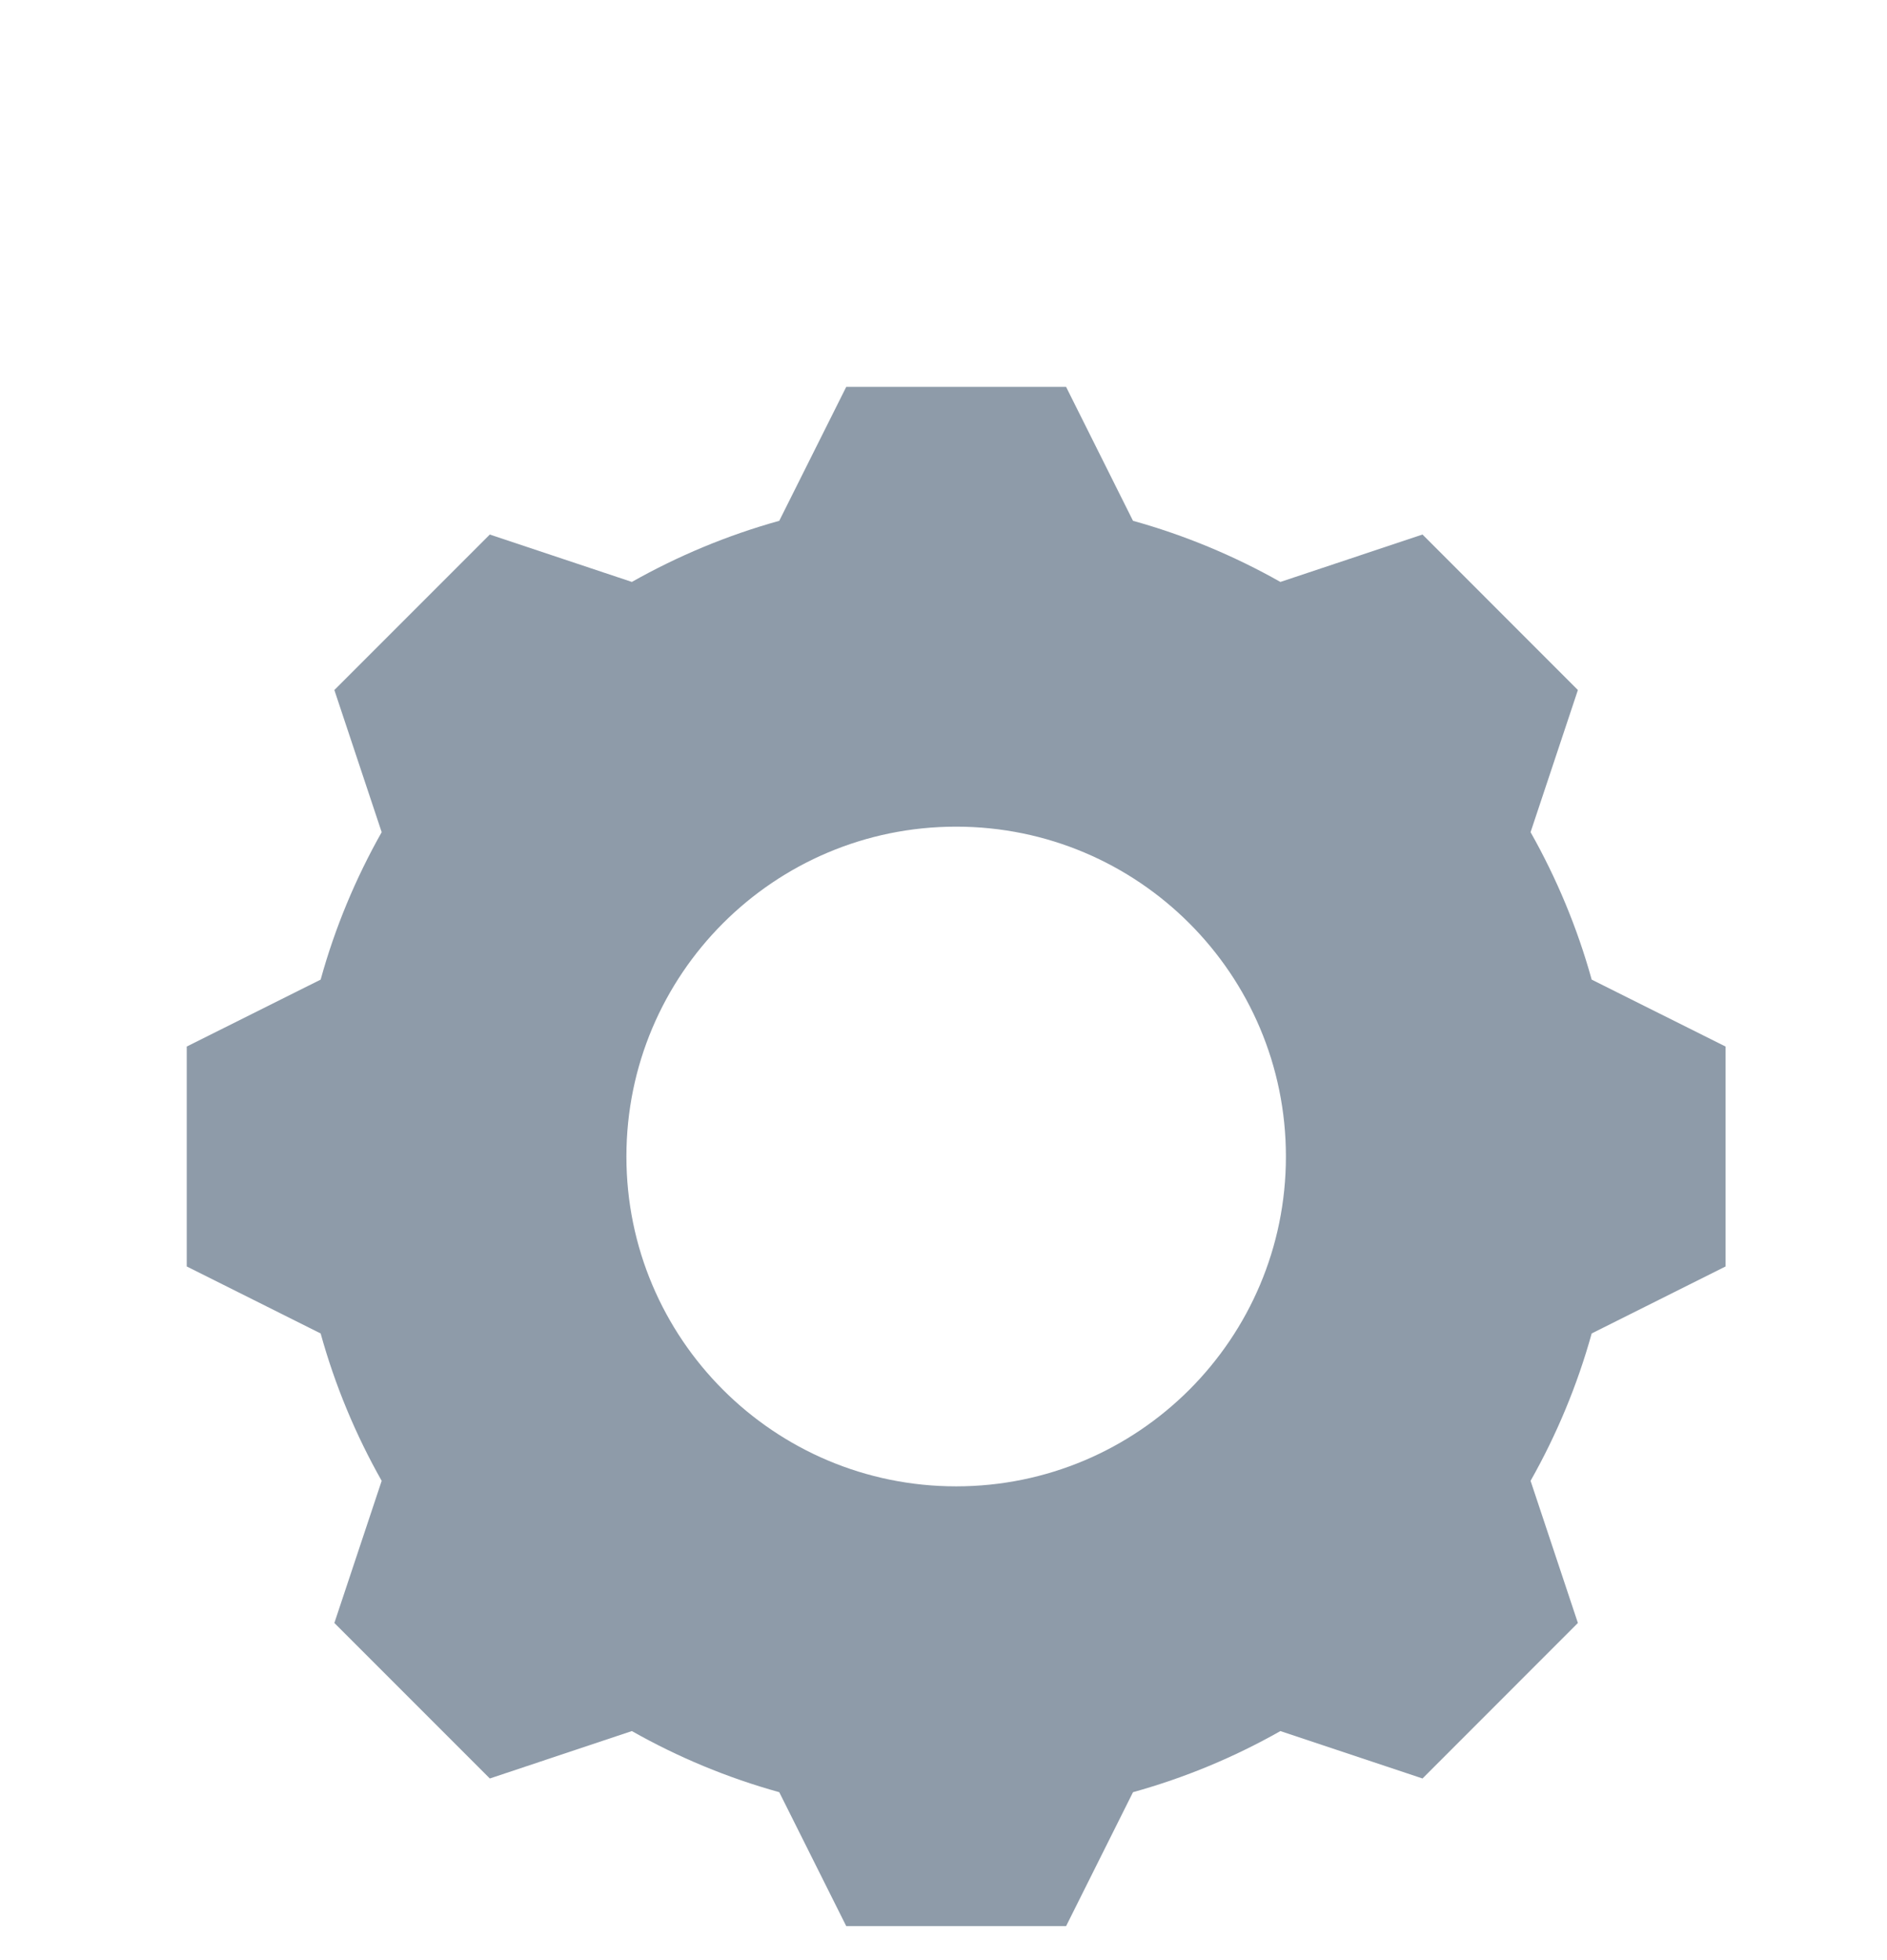 <?xml version="1.0" encoding="UTF-8" standalone="no"?>
<svg width="26px" height="27px" viewBox="0 0 26 27" version="1.1" xmlns="http://www.w3.org/2000/svg" xmlns:xlink="http://www.w3.org/1999/xlink" xmlns:sketch="http://www.bohemiancoding.com/sketch/ns">
    <!-- Generator: bin/sketchtool 1.4 (311) - http://www.bohemiancoding.com/sketch -->
    <title>settings</title>
    <desc>Created with bin/sketchtool.</desc>
    <defs>
        <filter x="-50%" y="-50%" width="200%" height="200%" filterUnits="objectBoundingBox" id="filter-1">
            <feOffset dx="0" dy="1" in="SourceAlpha" result="shadowOffsetOuter1"></feOffset>
            <feGaussianBlur stdDeviation="1" in="shadowOffsetOuter1" result="shadowBlurOuter1"></feGaussianBlur>
            <feColorMatrix values="0 0 0 0 0   0 0 0 0 0   0 0 0 0 0  0 0 0 0.381 0" in="shadowBlurOuter1" type="matrix" result="shadowMatrixOuter1"></feColorMatrix>
            <feOffset dx="0" dy="0" in="SourceAlpha" result="shadowOffsetOuter2"></feOffset>
            <feGaussianBlur stdDeviation="1.5" in="shadowOffsetOuter2" result="shadowBlurOuter2"></feGaussianBlur>
            <feColorMatrix values="0 0 0 0 0   0 0 0 0 0   0 0 0 0 0  0 0 0 0.098 0" in="shadowBlurOuter2" type="matrix" result="shadowMatrixOuter2"></feColorMatrix>
            <feOffset dx="0" dy="1" in="SourceAlpha" result="shadowOffsetInner1"></feOffset>
            <feGaussianBlur stdDeviation="0" in="shadowOffsetInner1" result="shadowBlurInner1"></feGaussianBlur>
            <feComposite in="shadowBlurInner1" in2="SourceAlpha" operator="arithmetic" k2="-1" k3="1" result="shadowInnerInner1"></feComposite>
            <feColorMatrix values="0 0 0 0 1   0 0 0 0 1   0 0 0 0 1  0 0 0 0.072 0" in="shadowInnerInner1" type="matrix" result="shadowMatrixInner1"></feColorMatrix>
            <feOffset dx="0" dy="1" in="SourceAlpha" result="shadowOffsetInner2"></feOffset>
            <feGaussianBlur stdDeviation="1.5" in="shadowOffsetInner2" result="shadowBlurInner2"></feGaussianBlur>
            <feComposite in="shadowBlurInner2" in2="SourceAlpha" operator="arithmetic" k2="-1" k3="1" result="shadowInnerInner2"></feComposite>
            <feColorMatrix values="0 0 0 0 1   0 0 0 0 1   0 0 0 0 1  0 0 0 0.093 0" in="shadowInnerInner2" type="matrix" result="shadowMatrixInner2"></feColorMatrix>
            <feMorphology radius="1" in="SourceAlpha" operator="dilate" result="shadowSpreadInner3"></feMorphology>
            <feOffset dx="0" dy="0" in="shadowSpreadInner3" result="shadowOffsetInner3"></feOffset>
            <feGaussianBlur stdDeviation="0" in="shadowOffsetInner3" result="shadowBlurInner3"></feGaussianBlur>
            <feComposite in="shadowBlurInner3" in2="SourceAlpha" operator="arithmetic" k2="-1" k3="1" result="shadowInnerInner3"></feComposite>
            <feColorMatrix values="0 0 0 0 1   0 0 0 0 1   0 0 0 0 1  0 0 0 0.072 0" in="shadowInnerInner3" type="matrix" result="shadowMatrixInner3"></feColorMatrix>
            <feMerge>
                <feMergeNode in="shadowMatrixOuter1"></feMergeNode>
                <feMergeNode in="shadowMatrixOuter2"></feMergeNode>
                <feMergeNode in="SourceGraphic"></feMergeNode>
                <feMergeNode in="shadowMatrixInner1"></feMergeNode>
                <feMergeNode in="shadowMatrixInner2"></feMergeNode>
                <feMergeNode in="shadowMatrixInner3"></feMergeNode>
            </feMerge>
        </filter>
    </defs>
    <g id="-Assets" stroke="none" stroke-width="1" fill="none" fill-rule="evenodd" sketch:type="MSPage">
        <g sketch:type="MSArtboardGroup" transform="translate(-326, -16)" id="settings" filter="url(#filter-1)" fill="#8E9BA9">
            <path d="M334.706,36.845 L332.749,37.498 L330.607,35.356 L331.259,33.398 C330.901,32.765 330.616,32.084 330.418,31.368 L328.573,30.445 L328.573,27.416 L330.418,26.494 C330.616,25.777 330.901,25.097 331.259,24.463 L330.607,22.505 L332.749,20.363 L334.706,21.016 C335.34,20.658 336.021,20.373 336.737,20.174 L337.66,18.329 L340.689,18.329 L341.611,20.174 C342.328,20.373 343.008,20.658 343.642,21.016 L345.6,20.363 L347.741,22.505 L347.089,24.463 C347.447,25.097 347.732,25.777 347.931,26.494 L349.776,27.416 L349.776,30.445 L347.931,31.368 C347.732,32.084 347.447,32.765 347.089,33.398 L347.741,35.356 L345.6,37.498 L343.642,36.845 C343.008,37.204 342.328,37.488 341.611,37.687 L340.689,39.532 L337.66,39.532 L336.737,37.687 C336.021,37.488 335.34,37.204 334.706,36.845 Z M343.718,28.931 C343.718,26.421 341.683,24.387 339.174,24.387 C336.665,24.387 334.631,26.421 334.631,28.931 C334.631,31.44 336.665,33.474 339.174,33.474 C341.683,33.474 343.718,31.44 343.718,28.931 Z" sketch:type="MSShapeGroup"></path>
        </g>
    </g>
</svg>